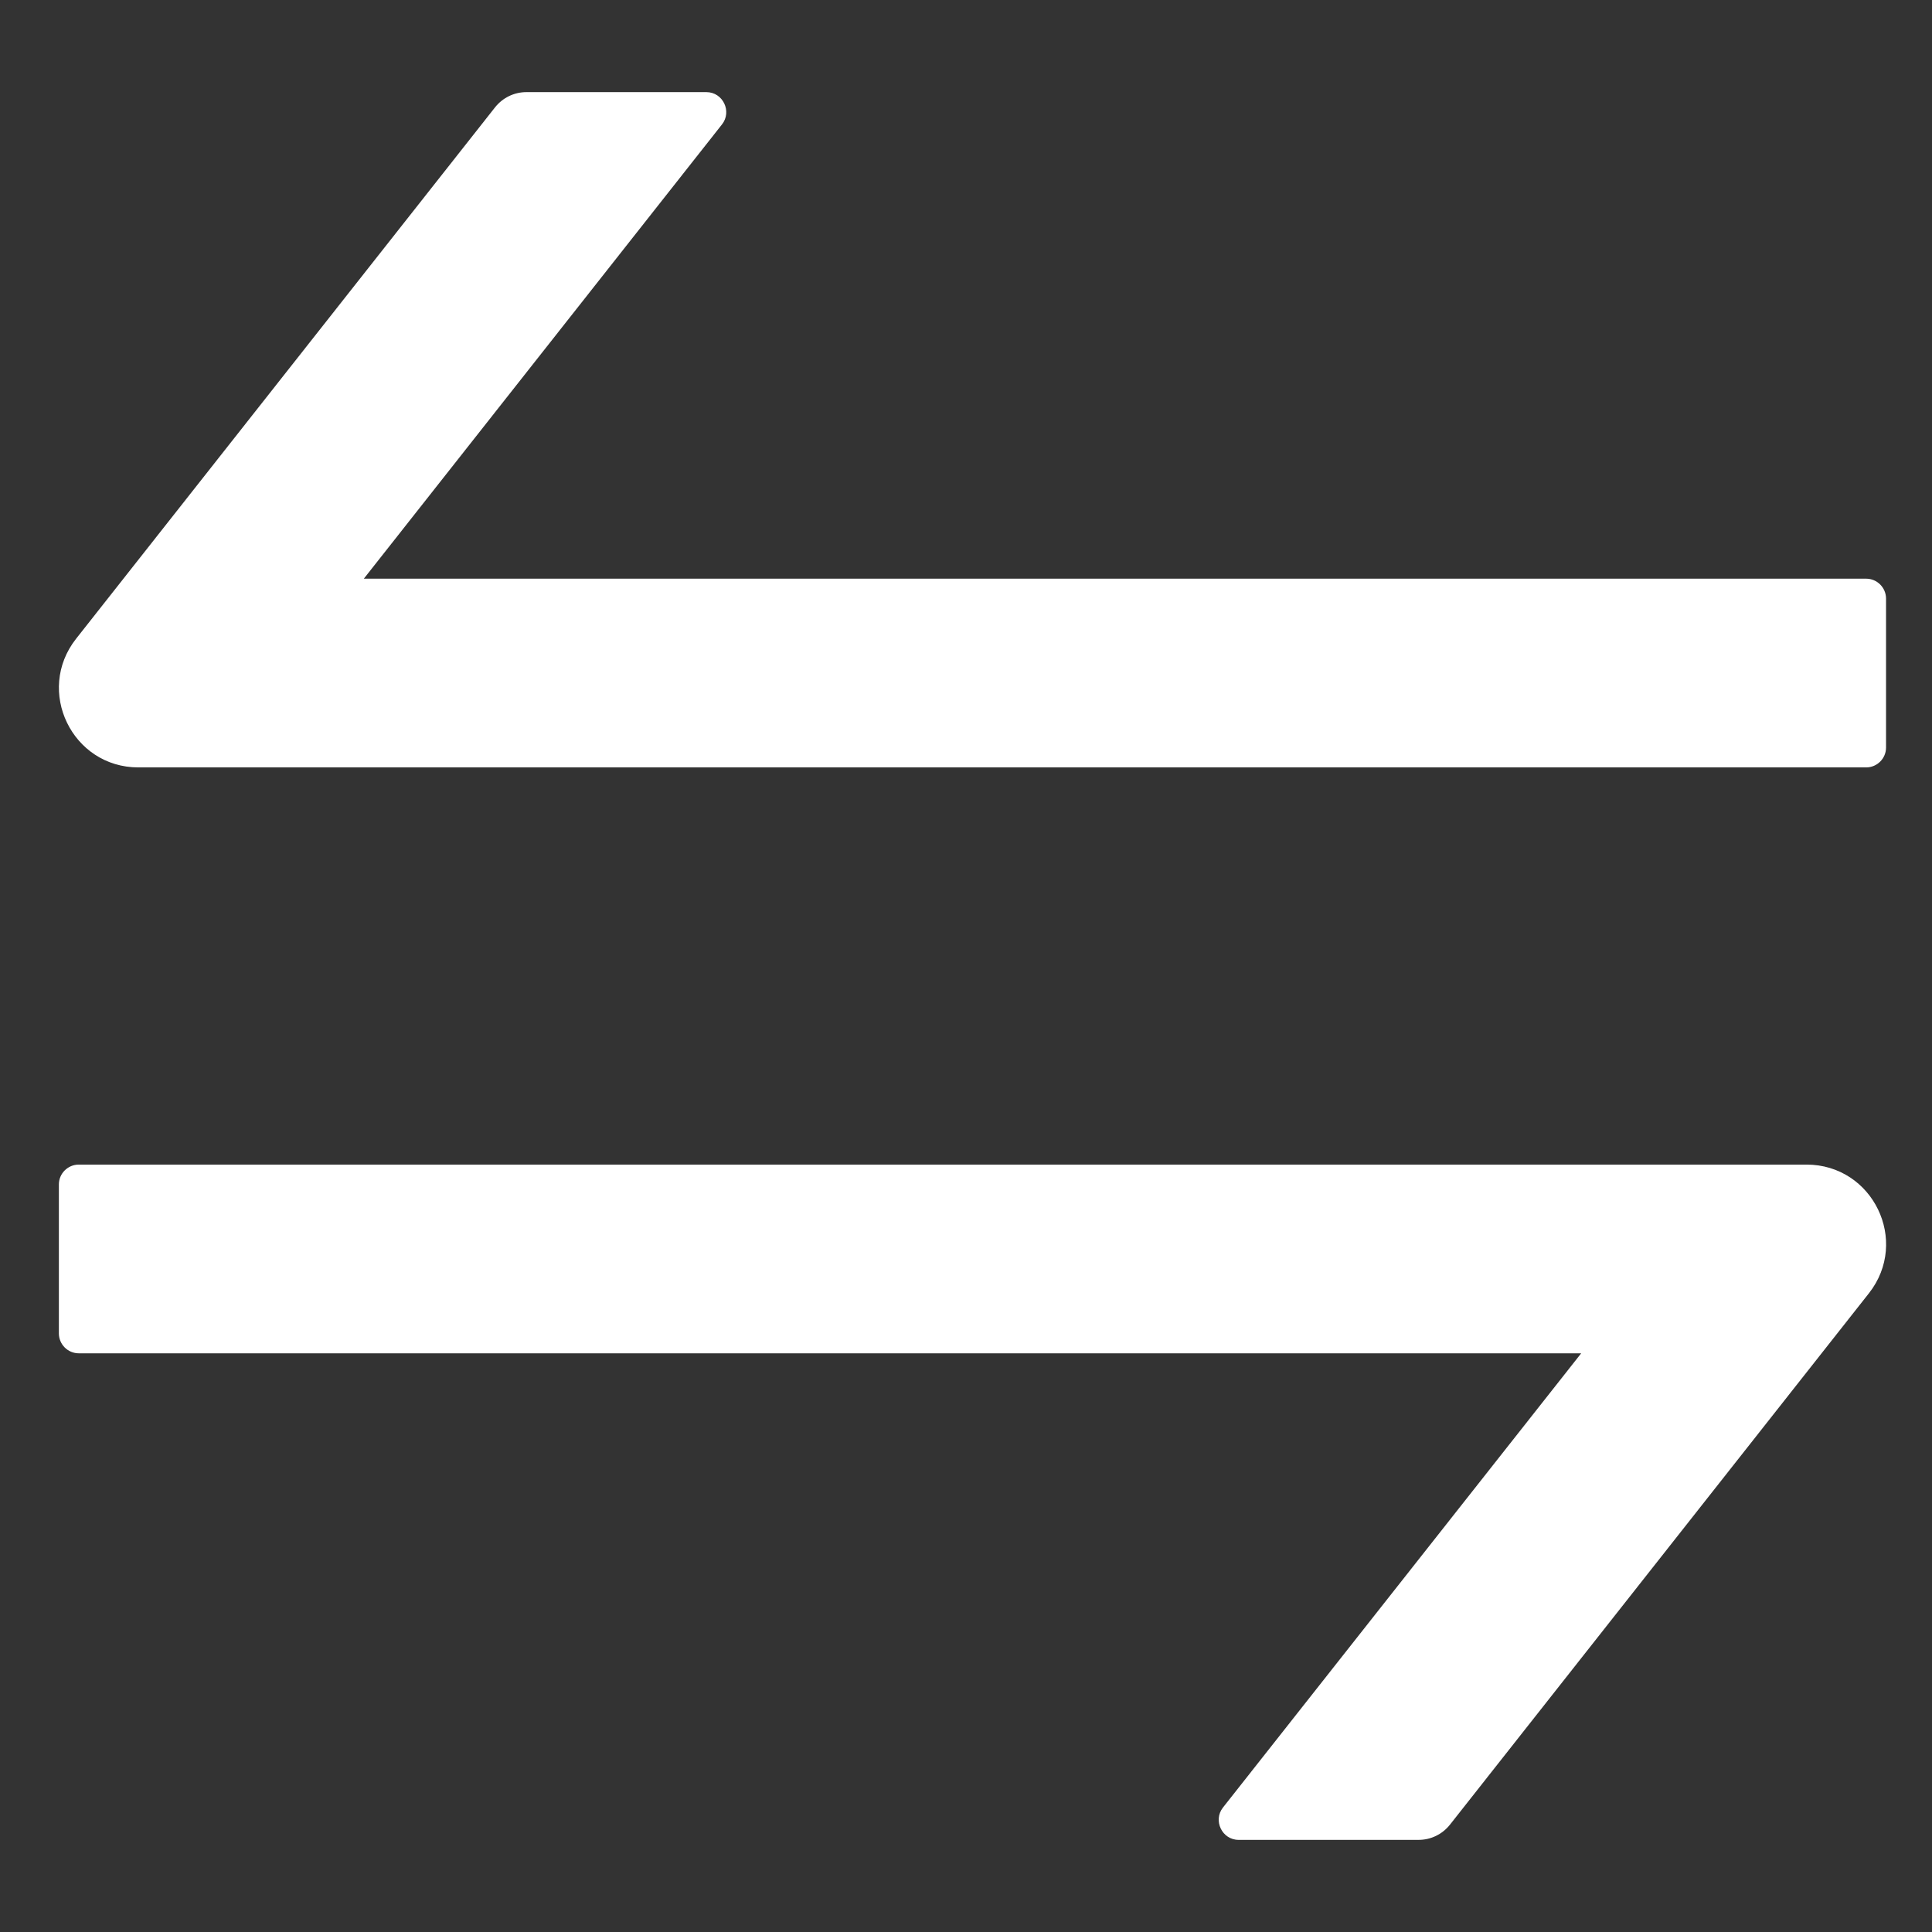 <svg width="19" height="19" viewBox="0 0 19 19" fill="none" xmlns="http://www.w3.org/2000/svg">
<rect x="0" y="0" width="19" height="19" fill="#333333" stroke="none"/>
<path d="M17.765 11.453H0.775C0.667 11.453 0.579 11.541 0.579 11.648V13.113C0.579 13.221 0.667 13.309 0.775 13.309H15.55L12.027 17.776C11.927 17.903 12.018 18.094 12.181 18.094H13.951C14.071 18.094 14.183 18.04 14.259 17.945L18.38 12.718C18.783 12.205 18.419 11.453 17.765 11.453ZM18.353 5.691H3.578L7.1 1.224C7.201 1.097 7.11 0.906 6.947 0.906H5.177C5.057 0.906 4.945 0.96 4.869 1.055L0.748 6.282C0.345 6.795 0.709 7.547 1.361 7.547H18.353C18.46 7.547 18.548 7.459 18.548 7.352V5.887C18.548 5.779 18.46 5.691 18.353 5.691Z" fill="white"/>
</svg>
